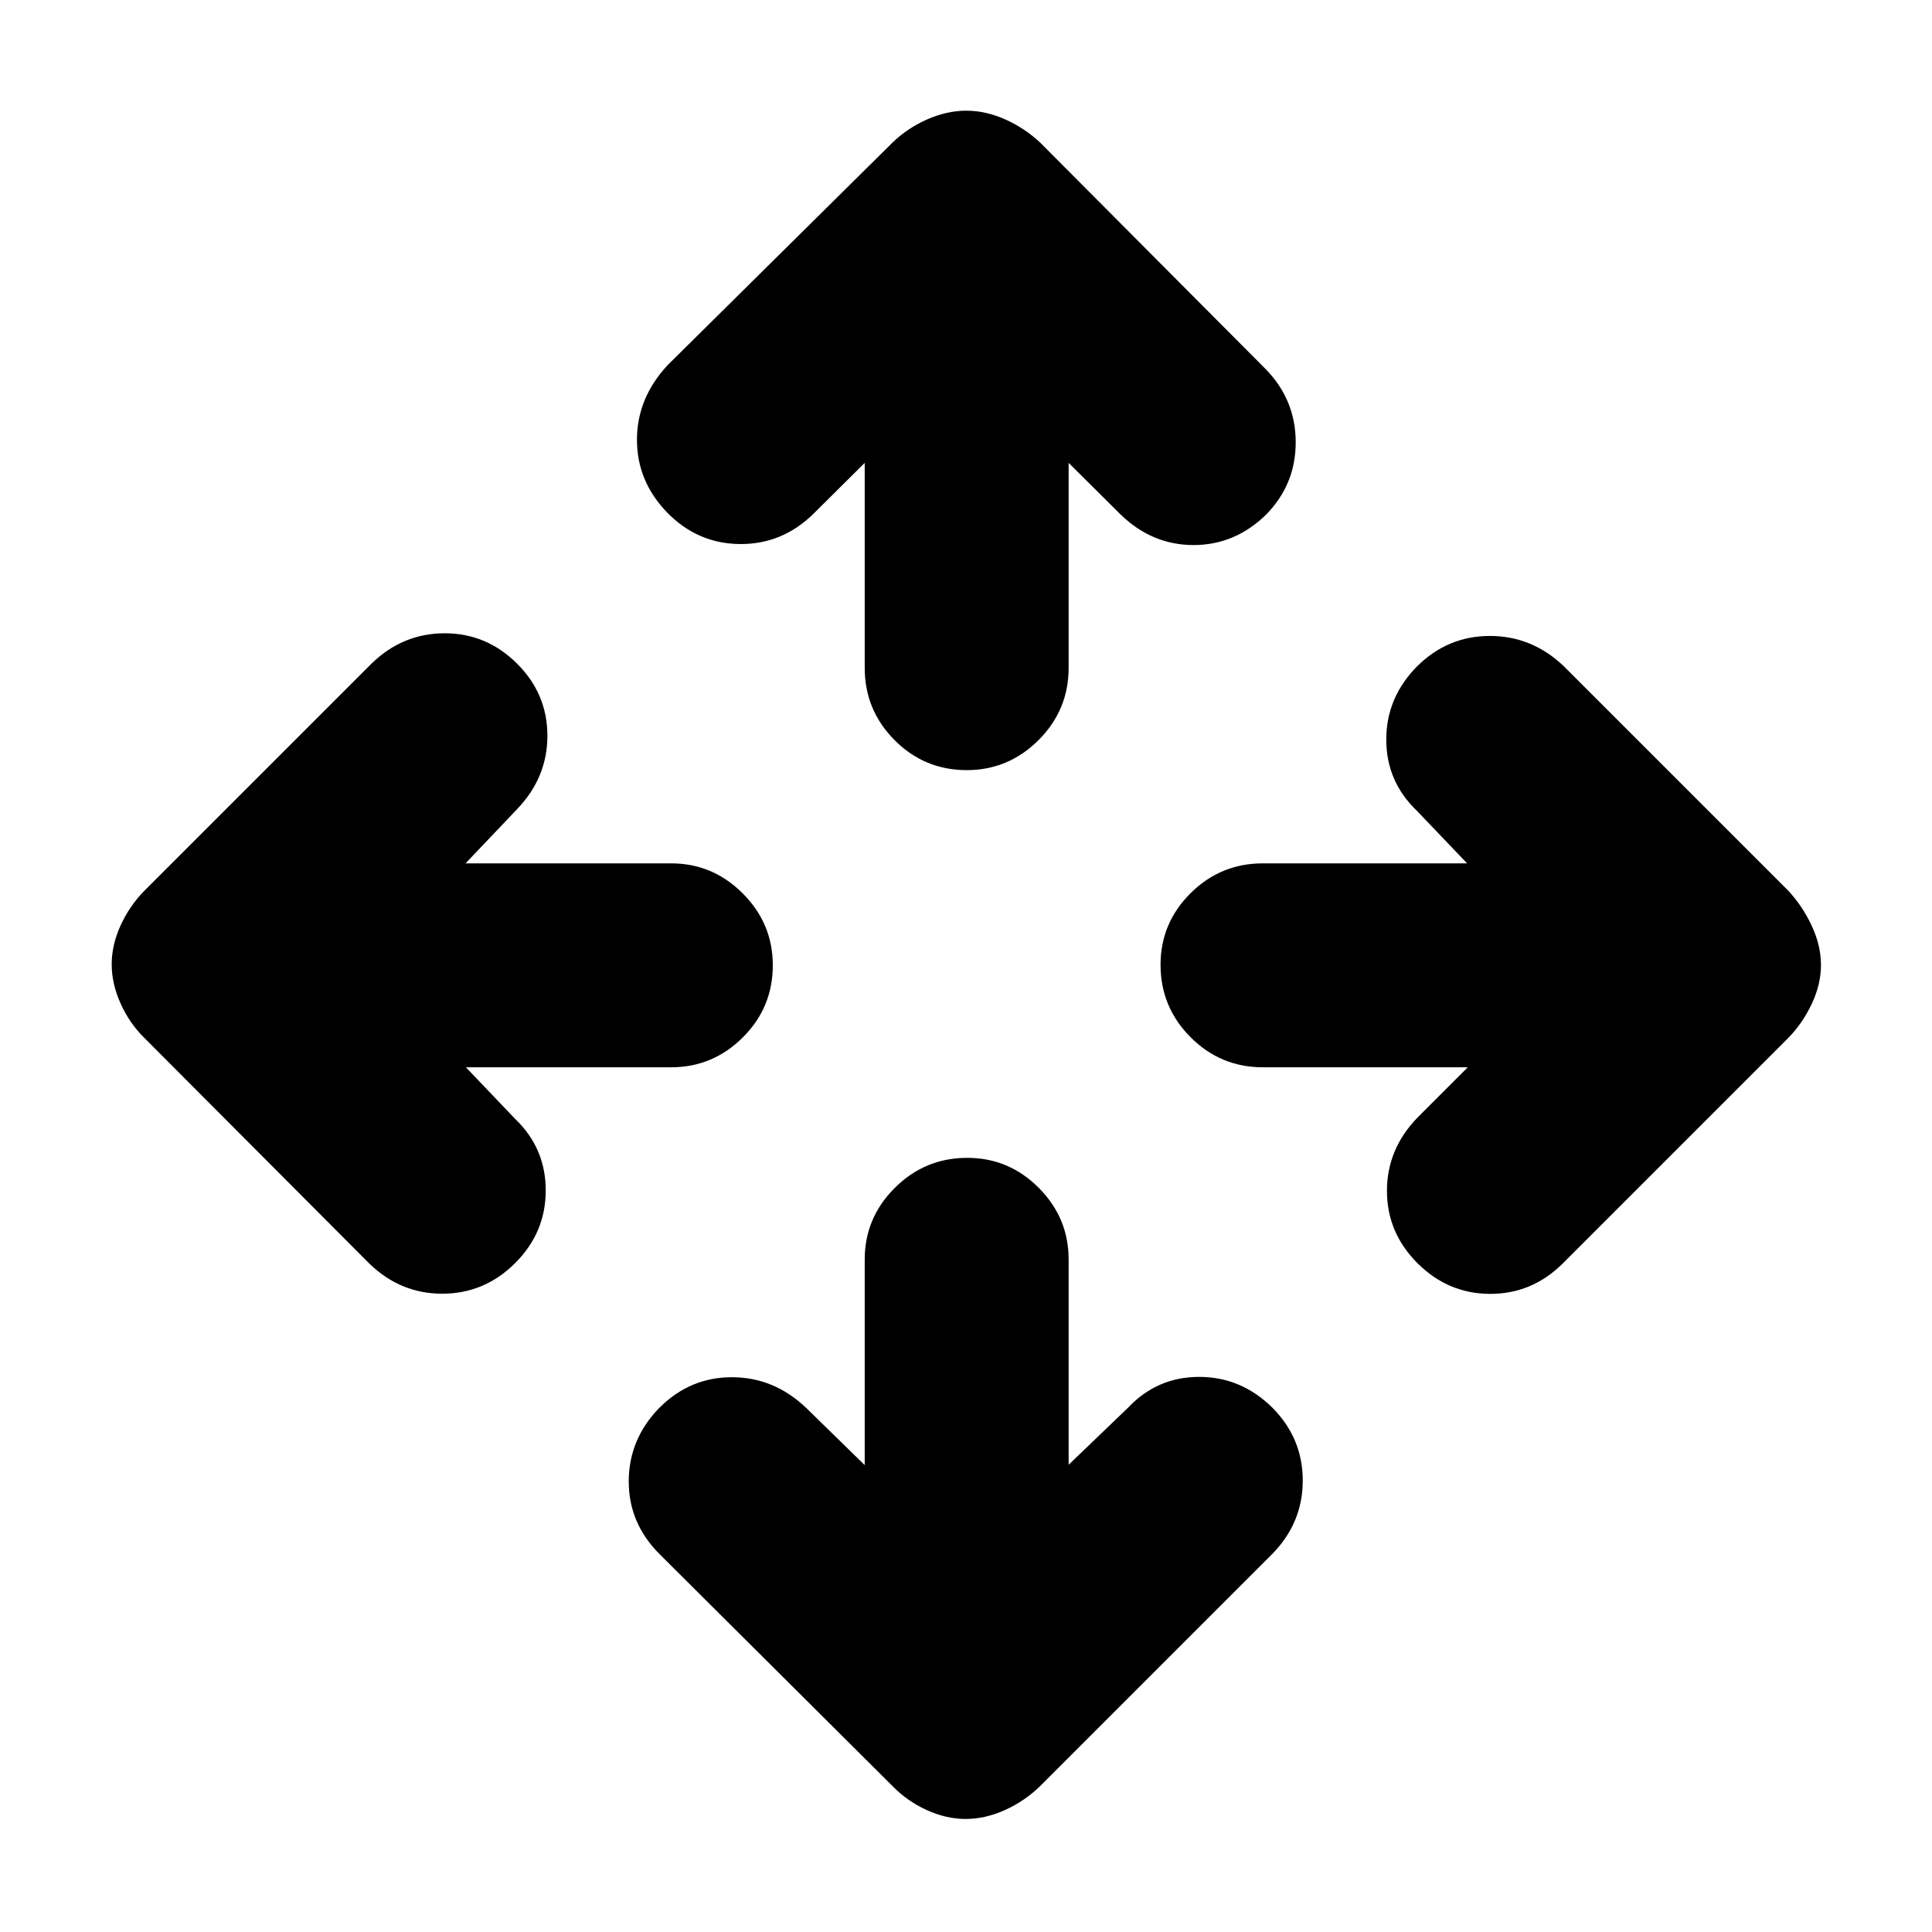 <svg xmlns="http://www.w3.org/2000/svg" height="40" viewBox="0 -960 960 960" width="40"><path d="M429.67-232v-102.17q0-20.66 14.95-35.58 14.95-14.92 36-14.92 20.71 0 35.55 14.92Q531-354.83 531-334.17v102l29.67-28.5q14.37-15.16 35.19-15.16 20.81 0 36.31 15.23 15.16 15.24 15.16 36.27 0 21.04-15.16 36.5L516.83-72.5q-7.61 7.44-17.47 11.89-9.85 4.44-19.52 4.44t-19.39-4.44q-9.72-4.45-16.95-11.89L327.83-187.67q-15.5-15.43-15.41-36.38.08-20.95 15.25-36.45 15.16-15.17 36-15.17t36.83 15.17l29.17 28.5ZM231.5-429.67 256-404q15.17 14.54 15.17 35.52 0 20.98-15.24 36.15-15.23 15.16-36.19 15.16-20.95 0-36.41-15.16L71.83-444.17q-7.44-7.27-11.88-17.13-4.45-9.86-4.45-19.53 0-9.67 4.45-19.39 4.44-9.71 11.88-17.28l112.84-112.83q15.49-15 36.32-15 20.84 0 36.01 15.16 15 15 15 35.76 0 20.75-15 36.41l-25.67 27H333.5q20.67 0 35.58 14.95Q384-501.1 384-480.38q0 21.05-14.92 35.88-14.91 14.83-35.58 14.83h-102Zm497.83 0H627.5q-21 0-35.92-14.95-14.91-14.95-14.91-36 0-20.71 14.91-35.55Q606.5-531 627.5-531H729l-25-26.17q-15.17-14.54-15.17-35.35 0-20.81 15.24-36.31Q719.3-644 740.34-644q21.04 0 36.83 15.17L888.5-517.5q7.11 7.61 11.72 17.47t4.61 19.53q0 9.67-4.61 19.38-4.61 9.72-11.72 16.95L776.33-332q-15.24 15-36.03 14.92-20.8-.09-35.97-15.25-15.16-15.17-15.16-35.93 0-20.75 15.16-36.41l25-25ZM429.67-730l-25.5 25.33q-15.5 15.17-36.5 15-21-.16-36.17-15.66-15-15.5-15-36.14t15.17-37.03L443.5-889.17q7.28-7.1 17.14-11.47 9.85-4.36 19.52-4.36t19.39 4.36q9.72 4.37 17.28 11.47l112.34 112.84q14.66 15.24 14.66 36.12 0 20.88-14.66 35.88-15.5 15.16-36.09 15.16-20.59 0-36.25-15.16L531-730v101.83q0 21-14.95 35.92-14.95 14.92-35.67 14.92-21.05 0-35.88-14.92-14.83-14.92-14.83-35.92V-730Z"/></svg>
